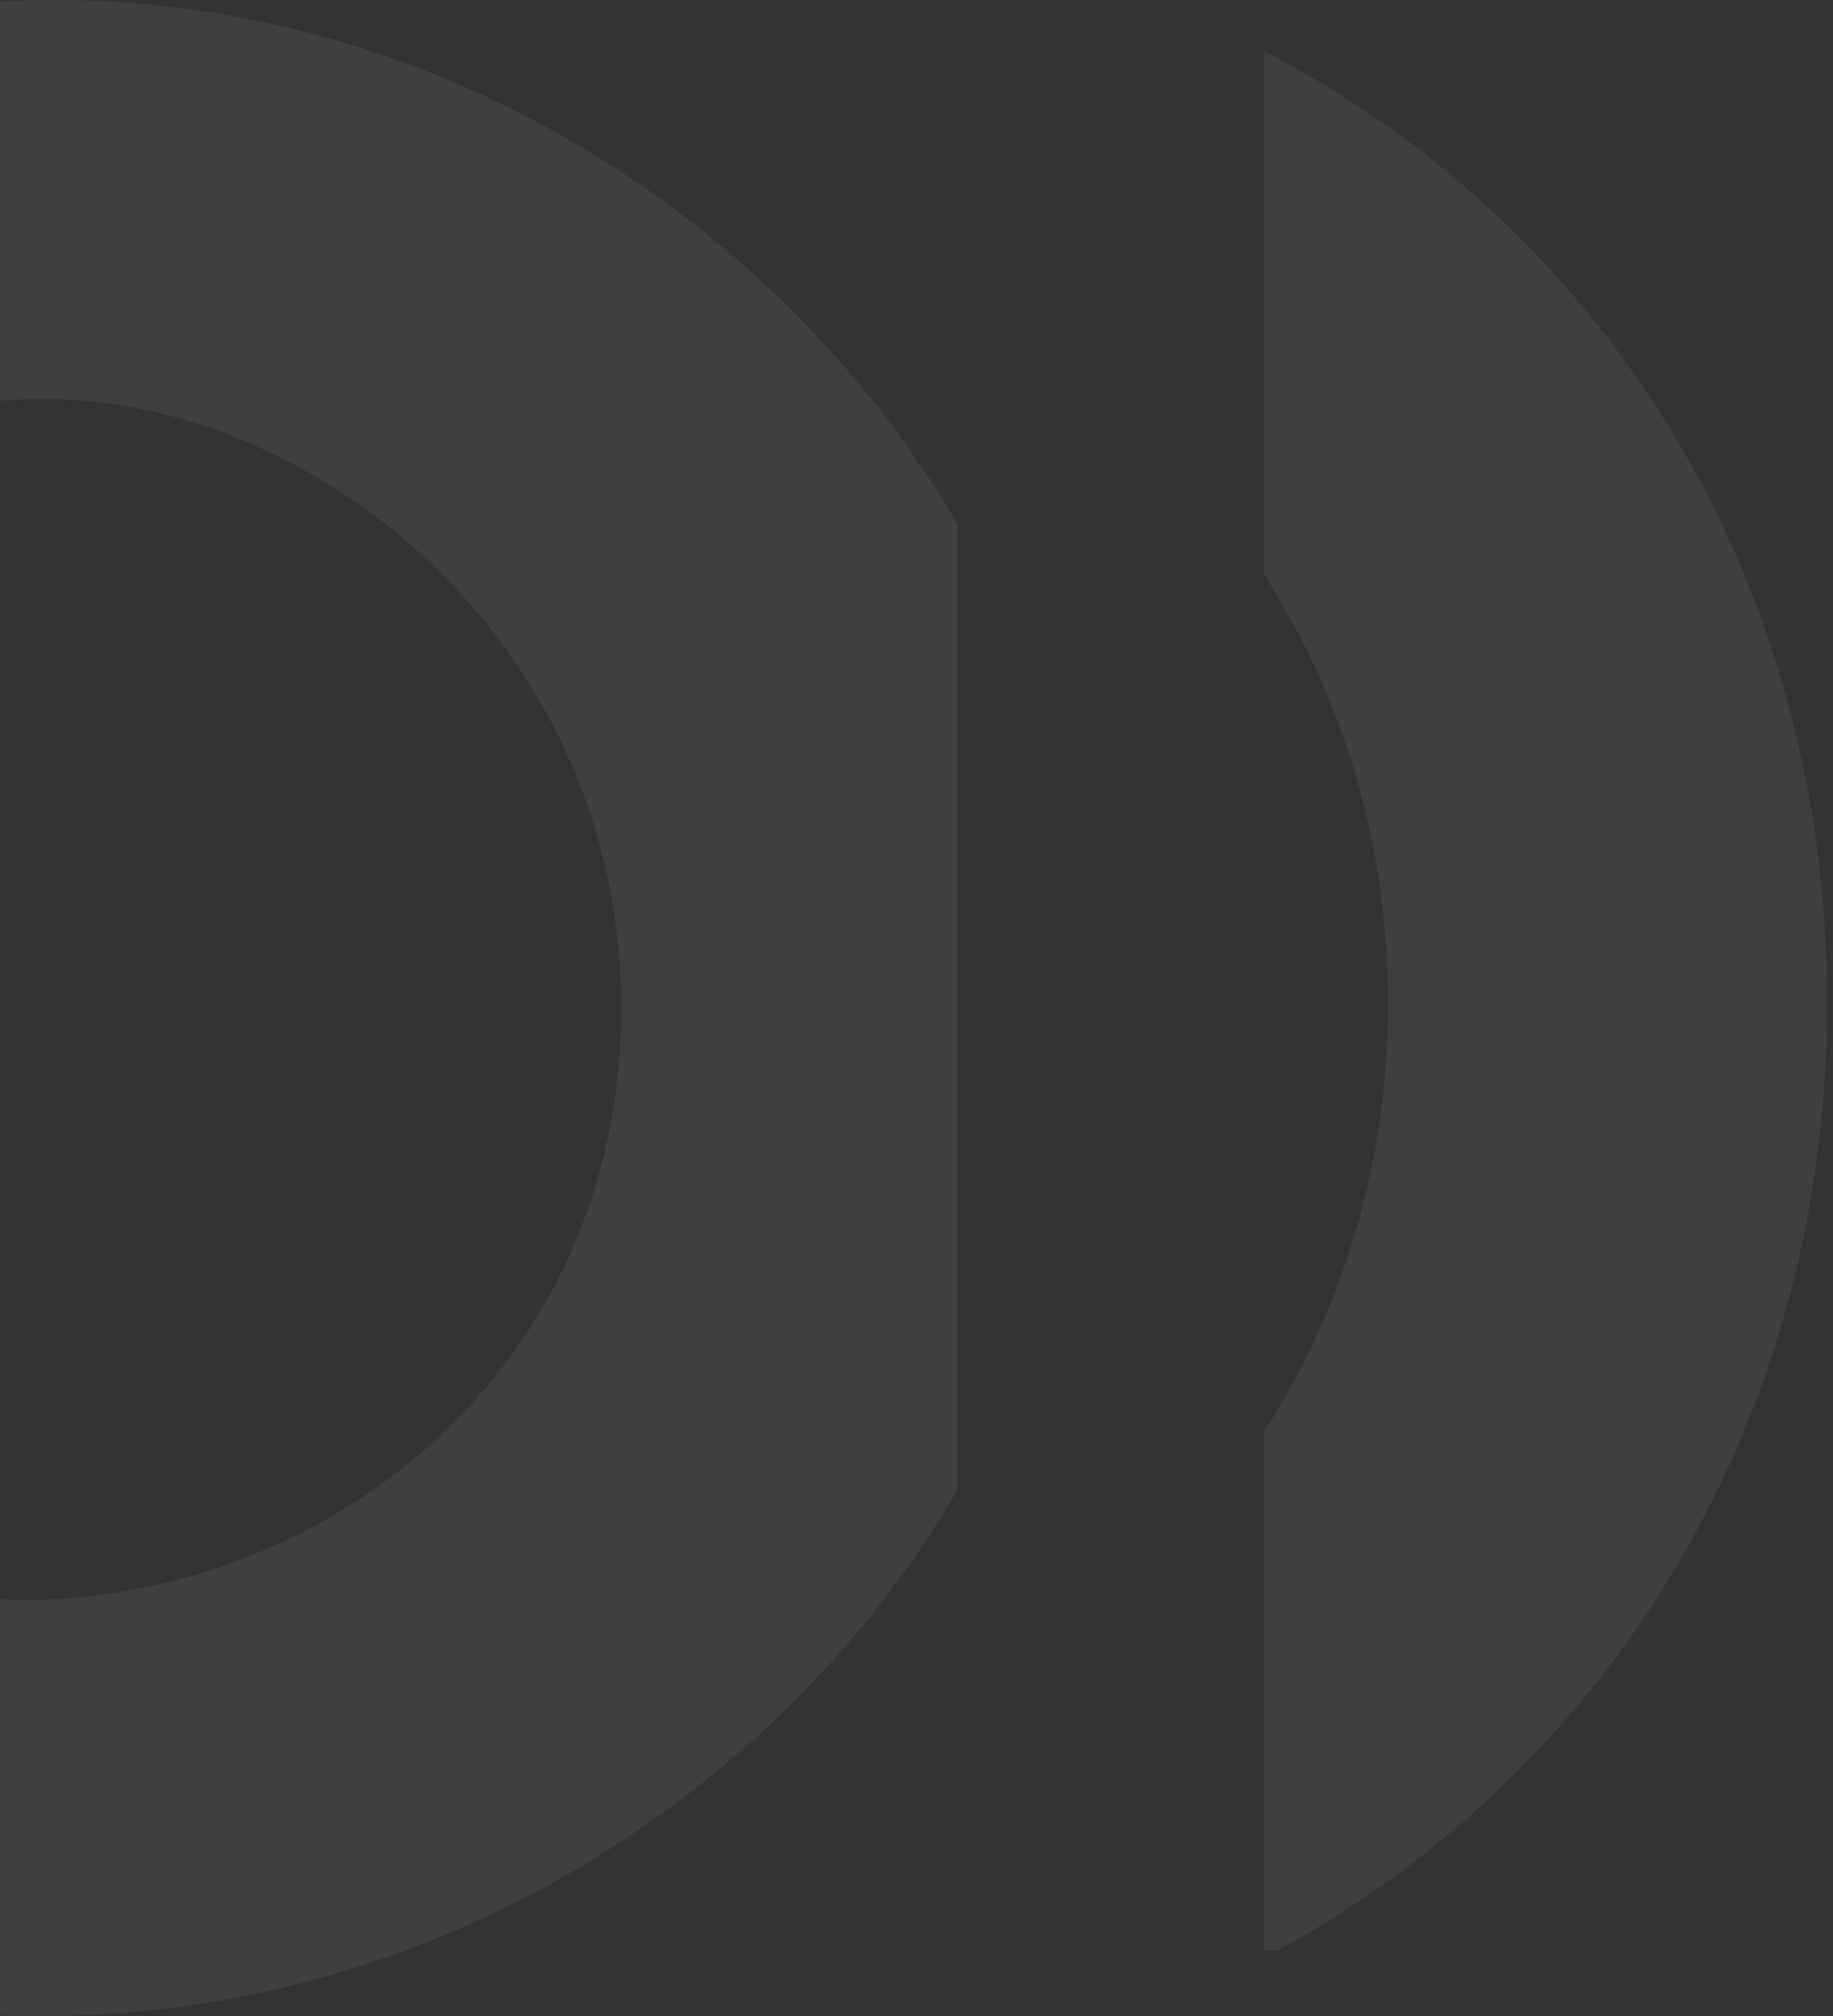 <svg width="251" height="276" viewBox="0 0 251 276" fill="none" xmlns="http://www.w3.org/2000/svg">
<rect x="0" y="0" width="251" height="276" fill="#333333" stroke="none"/>
<g opacity="0.06">
<path fill-rule="evenodd" clip-rule="evenodd" d="M131.091 71.697C106.042 29.012 58.84 0 7.416 0C-67.728 0 -135.094 61.908 -135.094 138.005C-135.094 214.078 -71.298 276 4.723 276H5.964C58.088 275.975 106.042 246.862 131.091 204.026V71.697ZM3.872 219.053C-37.294 218.602 -75.355 187.396 -75.355 138.006C-75.355 88.252 -31.721 54.603 5.851 54.603C43.424 54.603 85.065 88.252 85.065 138.006C85.065 187.396 45.063 218.602 3.872 219.053ZM173.117 7V78.715C183.928 95.567 190.063 115.559 190.063 137.131V137.722C190.063 159.158 183.914 179.123 173.117 196.014V267H175.019C221.623 241.533 250.171 193.063 250.171 137.759V136.918C250.171 80.624 220.954 31.838 173.117 7ZM-228.16 137.866C-228.16 93.007 -206.966 53.211 -169.119 28V250C-206.966 224.939 -228.16 184.065 -228.16 137.866Z" fill="white"/>
</g>
</svg>
